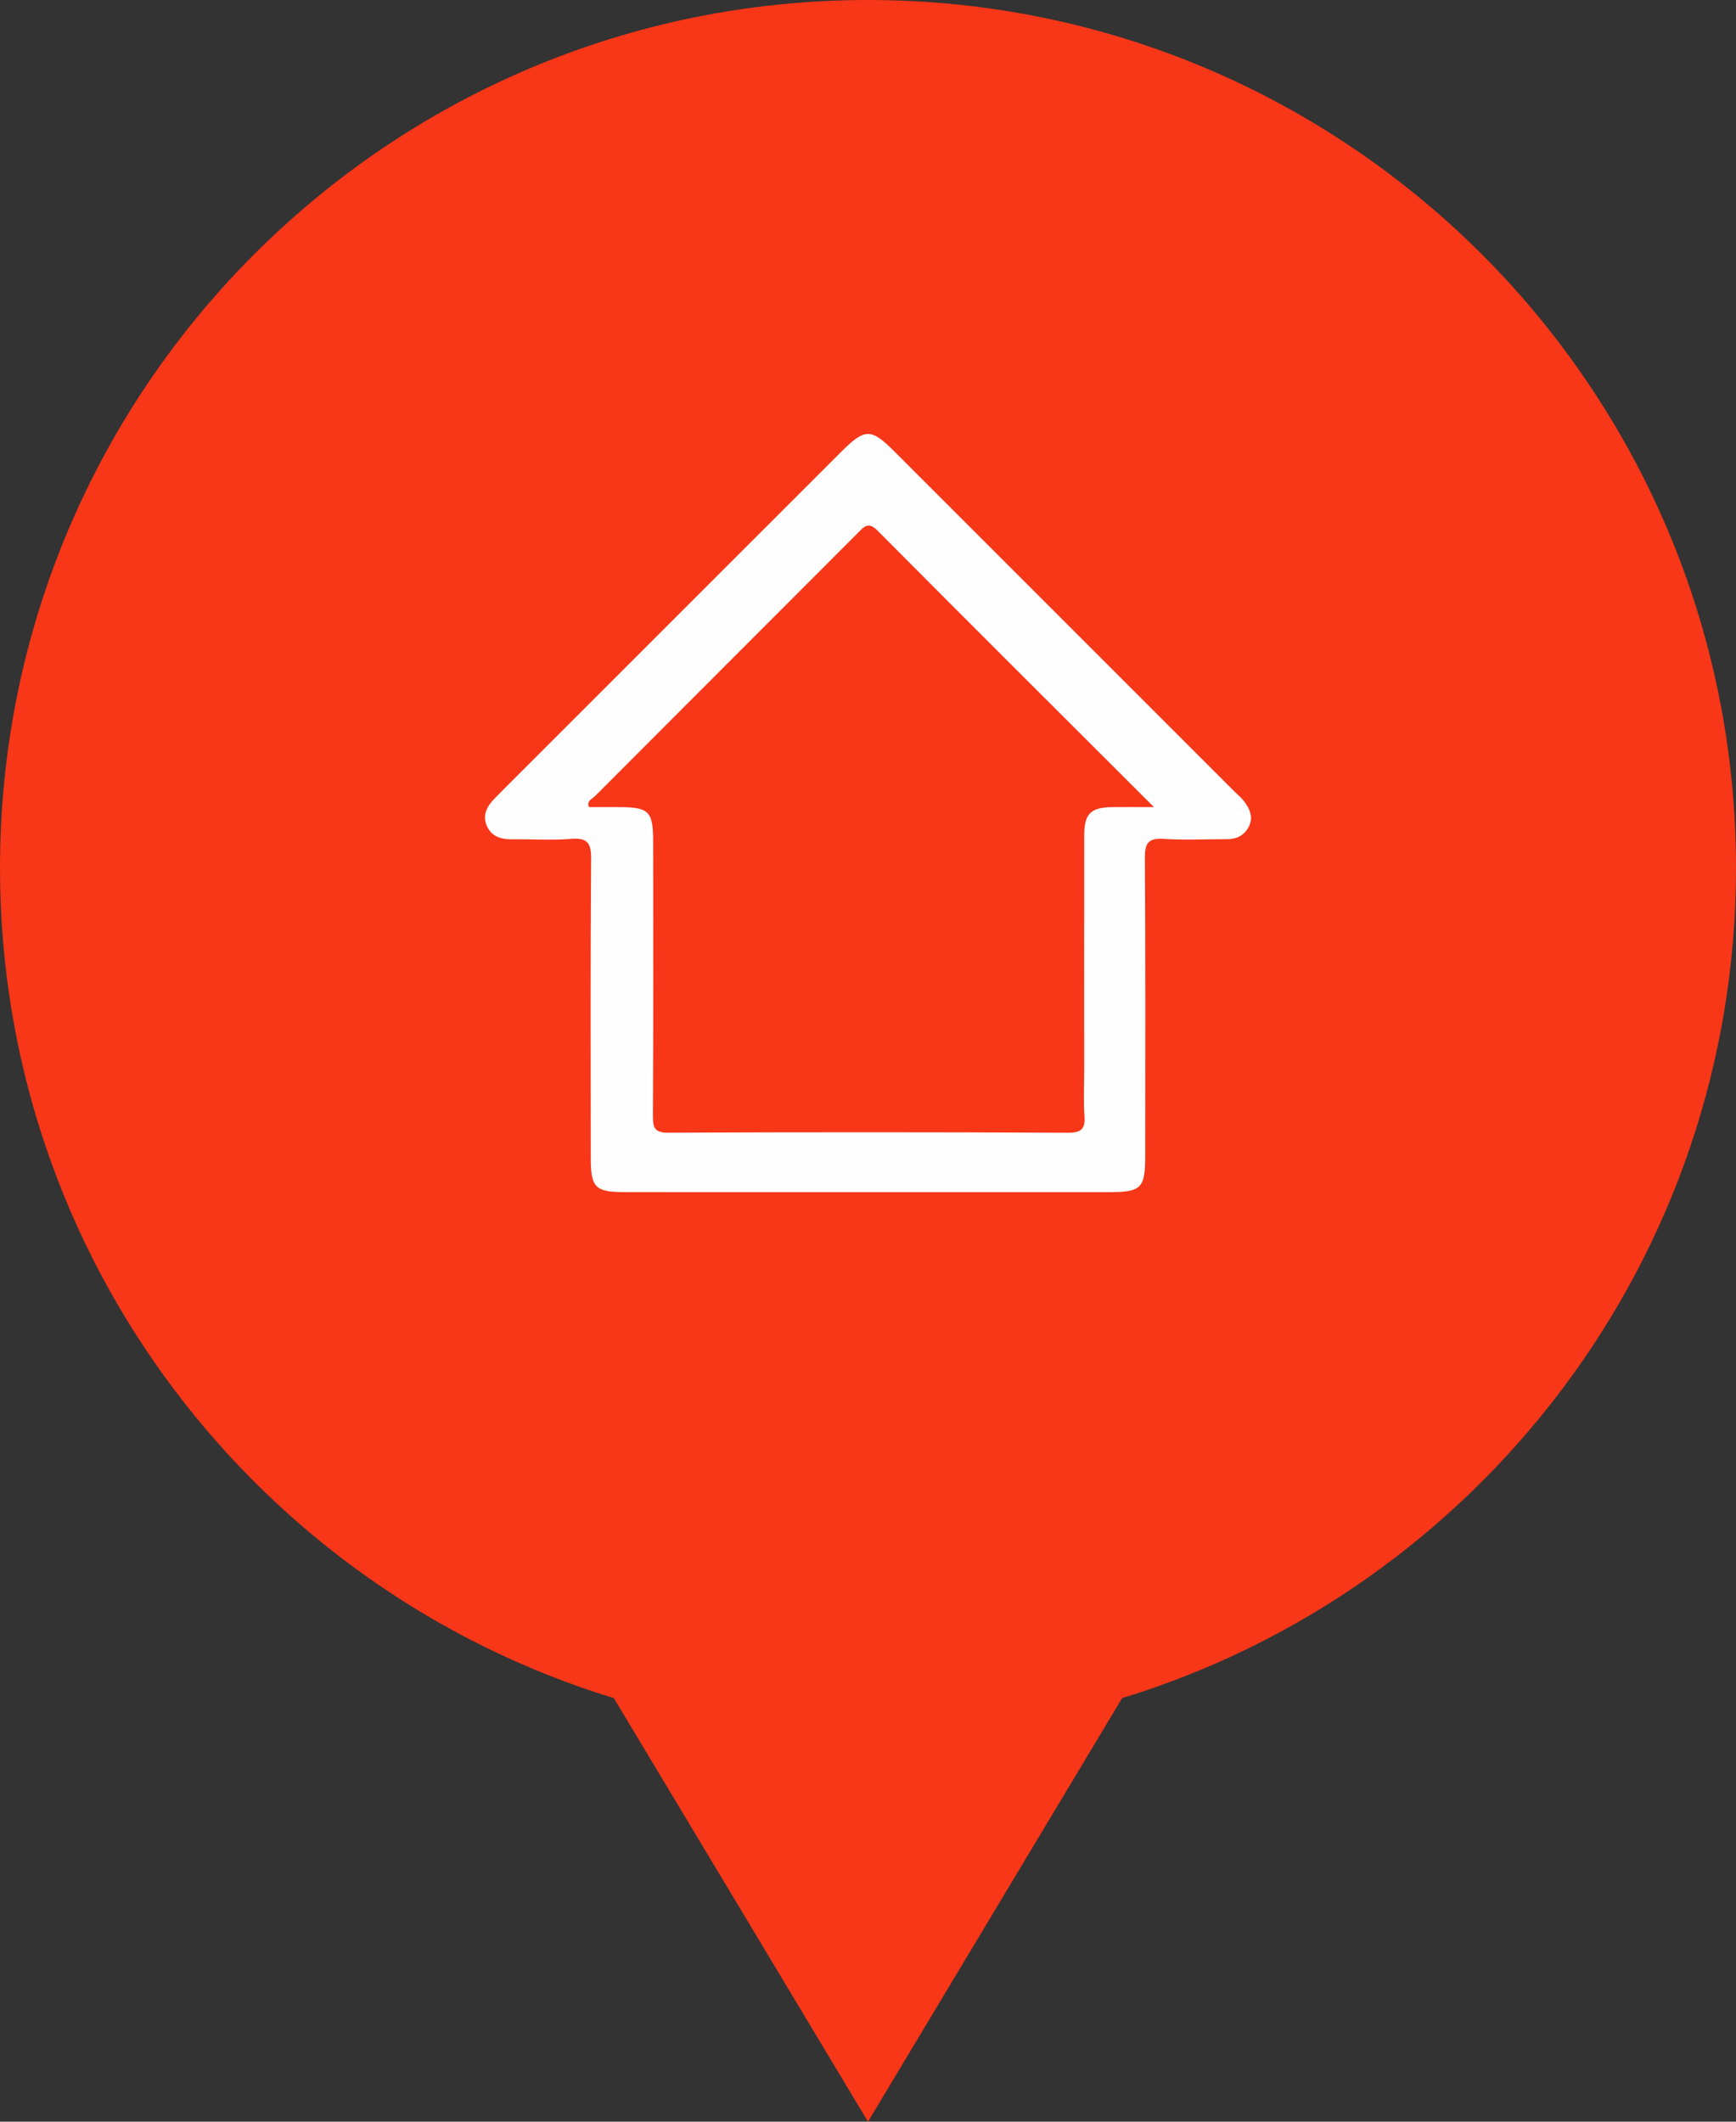 <?xml version="1.0" encoding="UTF-8"?>
<svg width="36px" height="44px" viewBox="0 0 36 44" version="1.1" xmlns="http://www.w3.org/2000/svg" xmlns:xlink="http://www.w3.org/1999/xlink">
    <rect x="0" y="0" width="36" height="44" fill="#333333" stroke="none"/>
    <!-- Generator: Sketch 42 (36781) - http://www.bohemiancoding.com/sketch -->
    <title>map_marker@vector</title>
    <desc>Created with Sketch.</desc>
    <defs></defs>
    <g id="Search" stroke="none" stroke-width="1" fill="none" fill-rule="evenodd">
        <g id="Property-Score-Popup" transform="translate(-682, -438)">
            <g id="map_marker" transform="translate(682, 438)">
                <path d="M12.73,35.216 C5.36,32.963 0,26.107 0,18 C0,8.059 8.059,0 18,0 C27.941,0 36,8.059 36,18 C36,26.107 30.64,32.963 23.27,35.216 L18,44 L12.73,35.216 Z" id="Combined-Shape" fill="#F83618"></path>
                <g id="Page-1" transform="translate(9.5, 9)" fill="#FEFEFE">
                    <path d="M14.43,7.738 C12.469,5.779 10.579,3.898 8.7,2.006 C8.504,1.808 8.418,1.924 8.287,2.055 C6.47,3.875 4.651,5.693 2.835,7.514 C2.778,7.57 2.659,7.608 2.714,7.738 C2.918,7.738 3.121,7.737 3.323,7.738 C3.962,7.738 4.045,7.821 4.045,8.462 C4.046,10.357 4.05,12.252 4.04,14.147 C4.039,14.396 4.08,14.492 4.363,14.49 C7.124,14.478 9.886,14.478 12.647,14.491 C12.949,14.492 13.008,14.393 12.988,14.125 C12.966,13.815 12.983,13.502 12.983,13.191 C12.983,11.567 12.981,9.942 12.984,8.318 C12.985,7.873 13.12,7.744 13.565,7.738 C13.818,7.735 14.071,7.738 14.43,7.738 M8.511,15.723 C6.821,15.723 5.132,15.724 3.442,15.722 C2.848,15.722 2.751,15.625 2.751,15.029 C2.749,12.958 2.743,10.886 2.758,8.814 C2.76,8.493 2.692,8.37 2.35,8.397 C1.941,8.429 1.528,8.401 1.116,8.406 C0.893,8.409 0.7,8.349 0.601,8.14 C0.491,7.906 0.604,7.713 0.767,7.548 C1.024,7.286 1.285,7.028 1.545,6.768 C3.675,4.639 5.805,2.509 7.935,0.379 C8.437,-0.123 8.56,-0.125 9.048,0.363 C11.396,2.711 13.744,5.059 16.092,7.407 C16.165,7.48 16.246,7.546 16.307,7.628 C16.416,7.773 16.489,7.939 16.408,8.119 C16.322,8.31 16.162,8.403 15.95,8.403 C15.509,8.403 15.067,8.425 14.628,8.397 C14.31,8.377 14.24,8.488 14.242,8.791 C14.256,10.848 14.25,12.905 14.249,14.962 C14.249,15.646 14.172,15.722 13.492,15.723 C11.832,15.723 10.171,15.723 8.511,15.723" id="Fill-1"></path>
                </g>
            </g>
        </g>
    </g>
</svg>